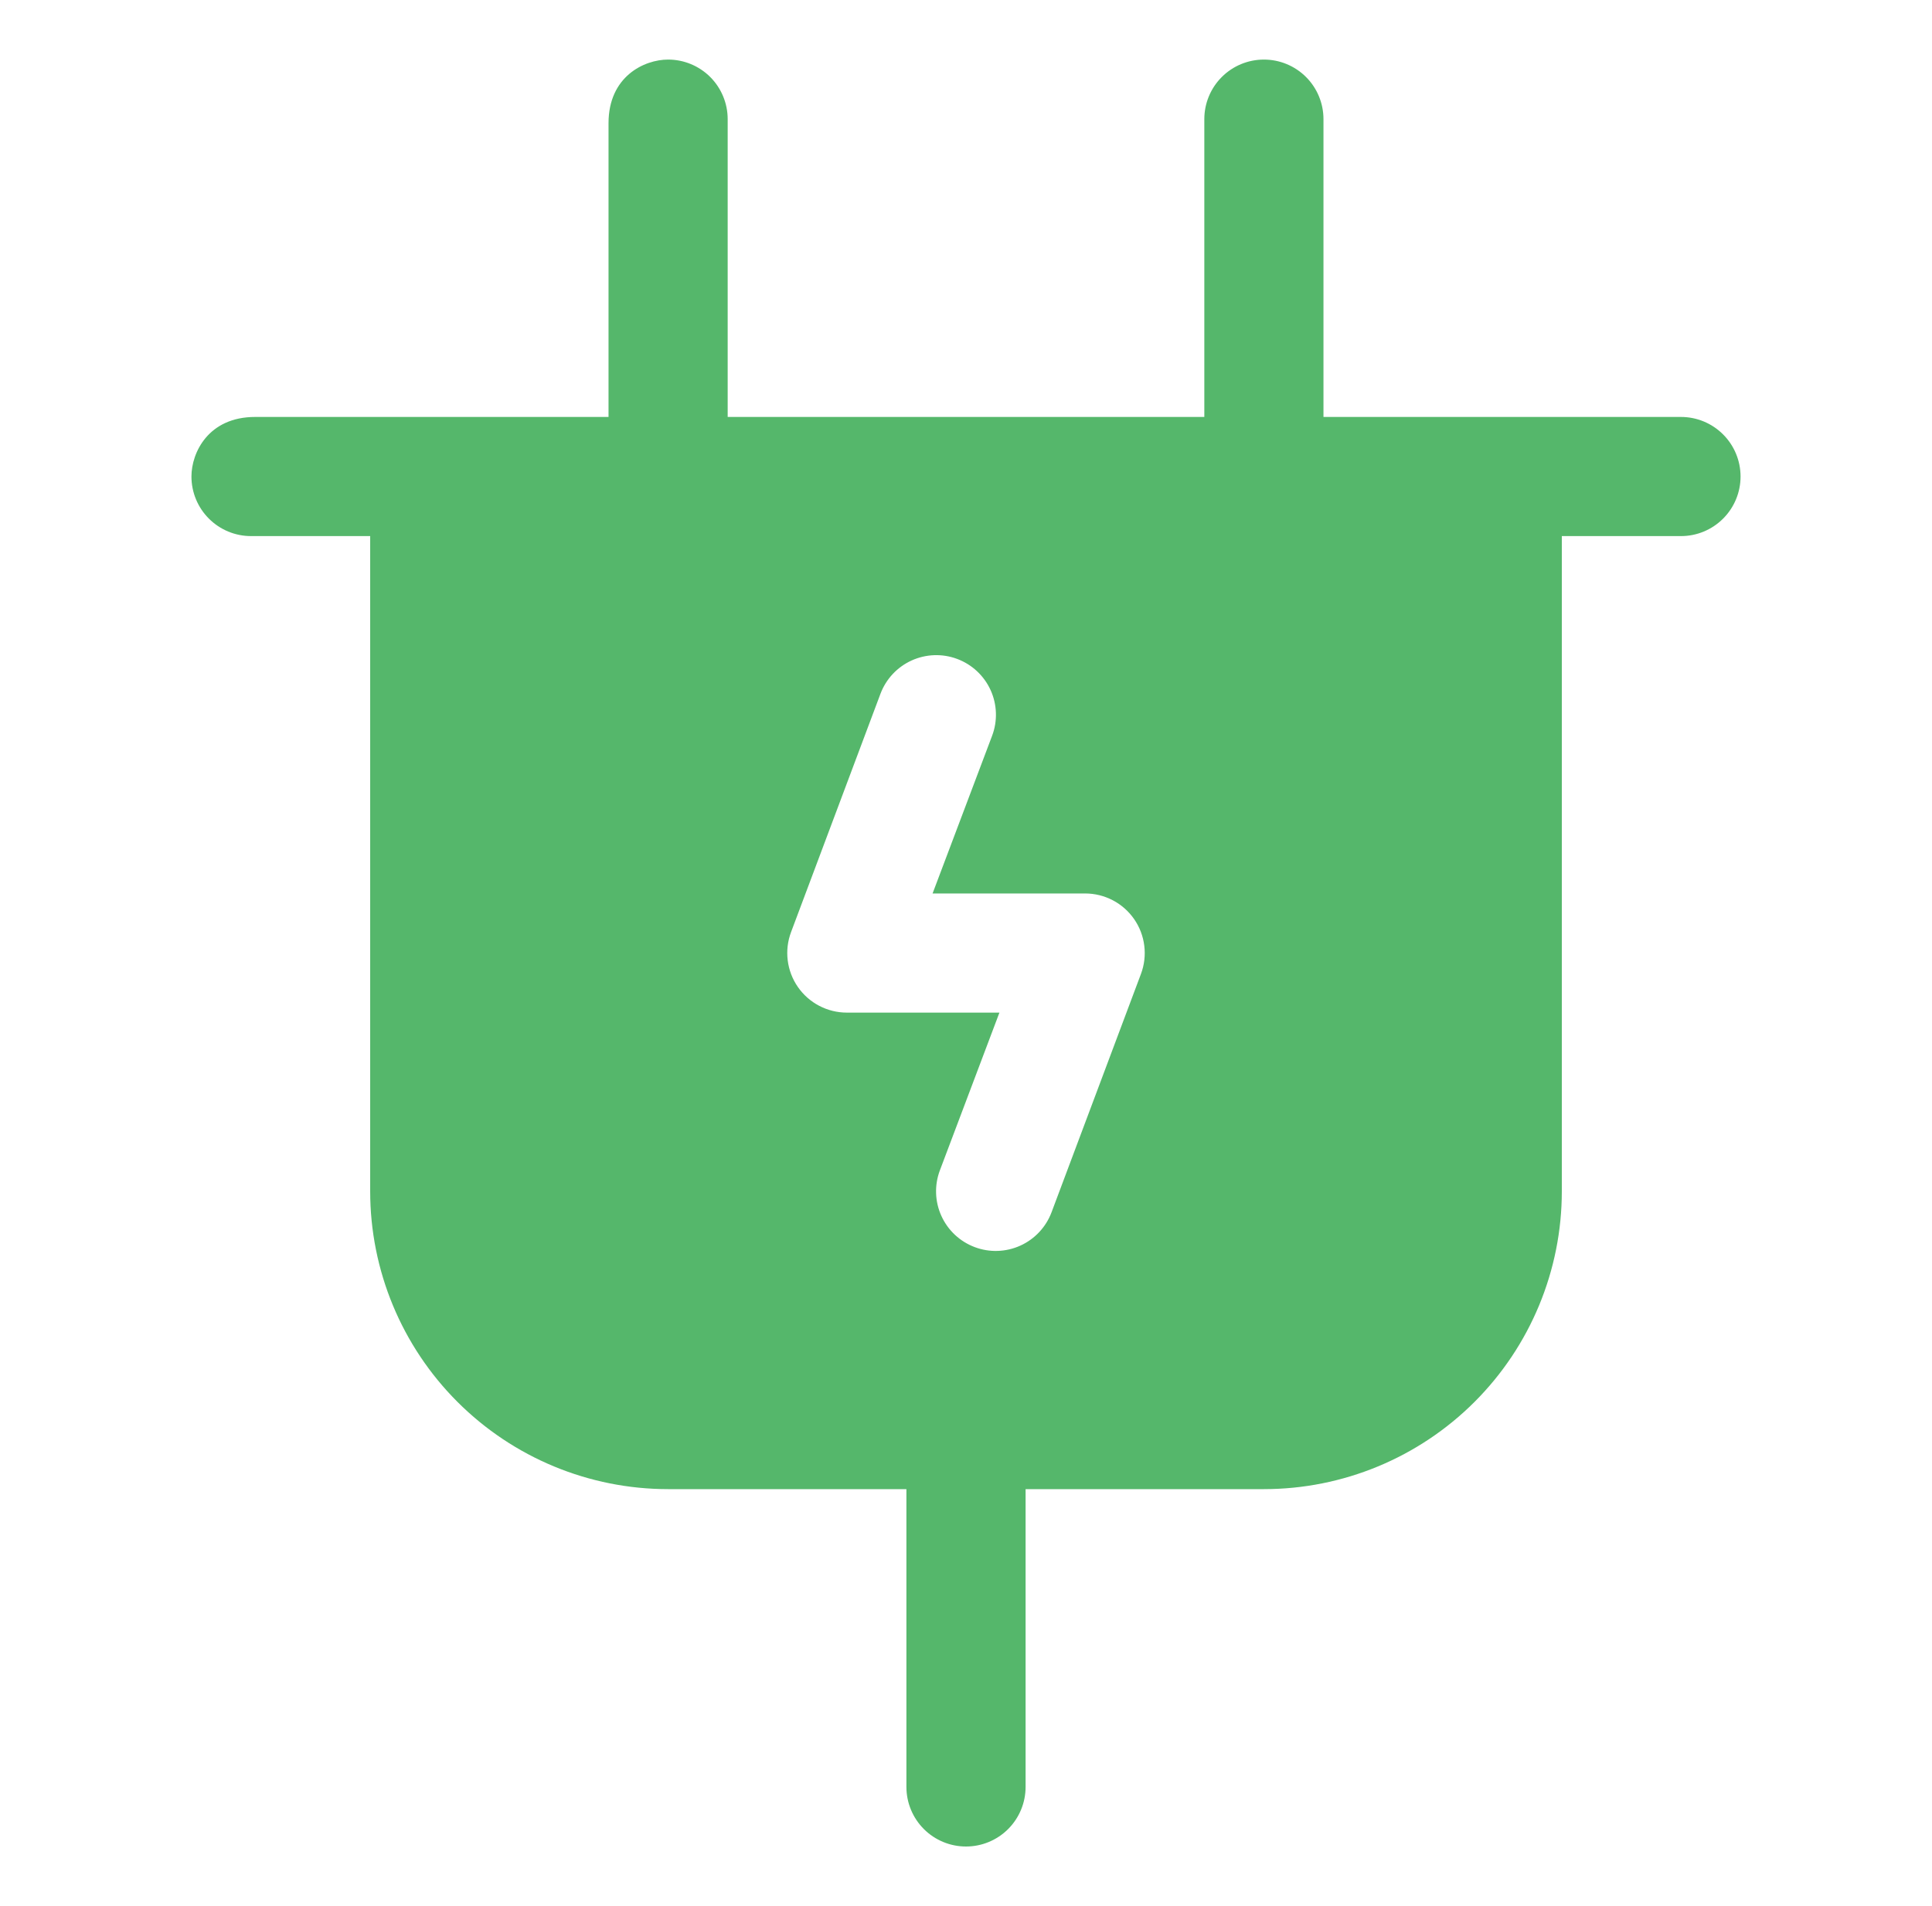 <svg width="76" height="75" viewBox="0 0 76 75" fill="none" xmlns="http://www.w3.org/2000/svg">
<path d="M66.125 16.406H52.062V4.688C52.062 4.066 51.816 3.47 51.376 3.03C50.937 2.591 50.34 2.344 49.719 2.344C49.097 2.344 48.501 2.591 48.062 3.03C47.622 3.47 47.375 4.066 47.375 4.688V16.406H28.625V4.688C28.625 4.066 28.378 3.47 27.939 3.03C27.499 2.591 26.903 2.344 26.281 2.344C25.341 2.344 23.938 3.009 23.938 4.846V16.406H10.036C8.199 16.406 7.531 17.807 7.531 18.75C7.531 19.372 7.778 19.968 8.218 20.407C8.657 20.847 9.253 21.094 9.875 21.094H14.562V46.875C14.562 49.983 15.797 52.964 17.995 55.161C20.192 57.359 23.173 58.594 26.281 58.594H35.656V70.312C35.656 70.934 35.903 71.53 36.343 71.97C36.782 72.409 37.378 72.656 38 72.656C38.622 72.656 39.218 72.409 39.657 71.97C40.097 71.53 40.344 70.934 40.344 70.312V58.594H49.719C52.827 58.594 55.807 57.359 58.005 55.161C60.203 52.964 61.438 49.983 61.438 46.875V21.094H66.125C66.747 21.094 67.343 20.847 67.782 20.407C68.222 19.968 68.469 19.372 68.469 18.75C68.469 18.128 68.222 17.532 67.782 17.093C67.343 16.653 66.747 16.406 66.125 16.406ZM44.882 38.323L41.366 47.698C41.148 48.281 40.707 48.753 40.141 49.011C39.574 49.269 38.928 49.291 38.346 49.072C37.763 48.854 37.291 48.413 37.033 47.847C36.775 47.28 36.753 46.635 36.972 46.052L39.315 39.844H33.312C32.934 39.844 32.561 39.752 32.225 39.576C31.89 39.401 31.602 39.146 31.386 38.835C31.17 38.523 31.033 38.165 30.987 37.789C30.94 37.413 30.985 37.031 31.118 36.677L34.634 27.302C34.852 26.719 35.293 26.247 35.859 25.989C36.426 25.732 37.072 25.709 37.654 25.928C38.237 26.146 38.709 26.587 38.967 27.153C39.225 27.72 39.247 28.366 39.028 28.948L36.685 35.156H42.688C43.066 35.156 43.439 35.248 43.775 35.424C44.11 35.599 44.398 35.854 44.614 36.165C44.83 36.477 44.967 36.835 45.013 37.211C45.06 37.587 45.015 37.969 44.882 38.323Z" fill="#55B76B"/>
</svg>
